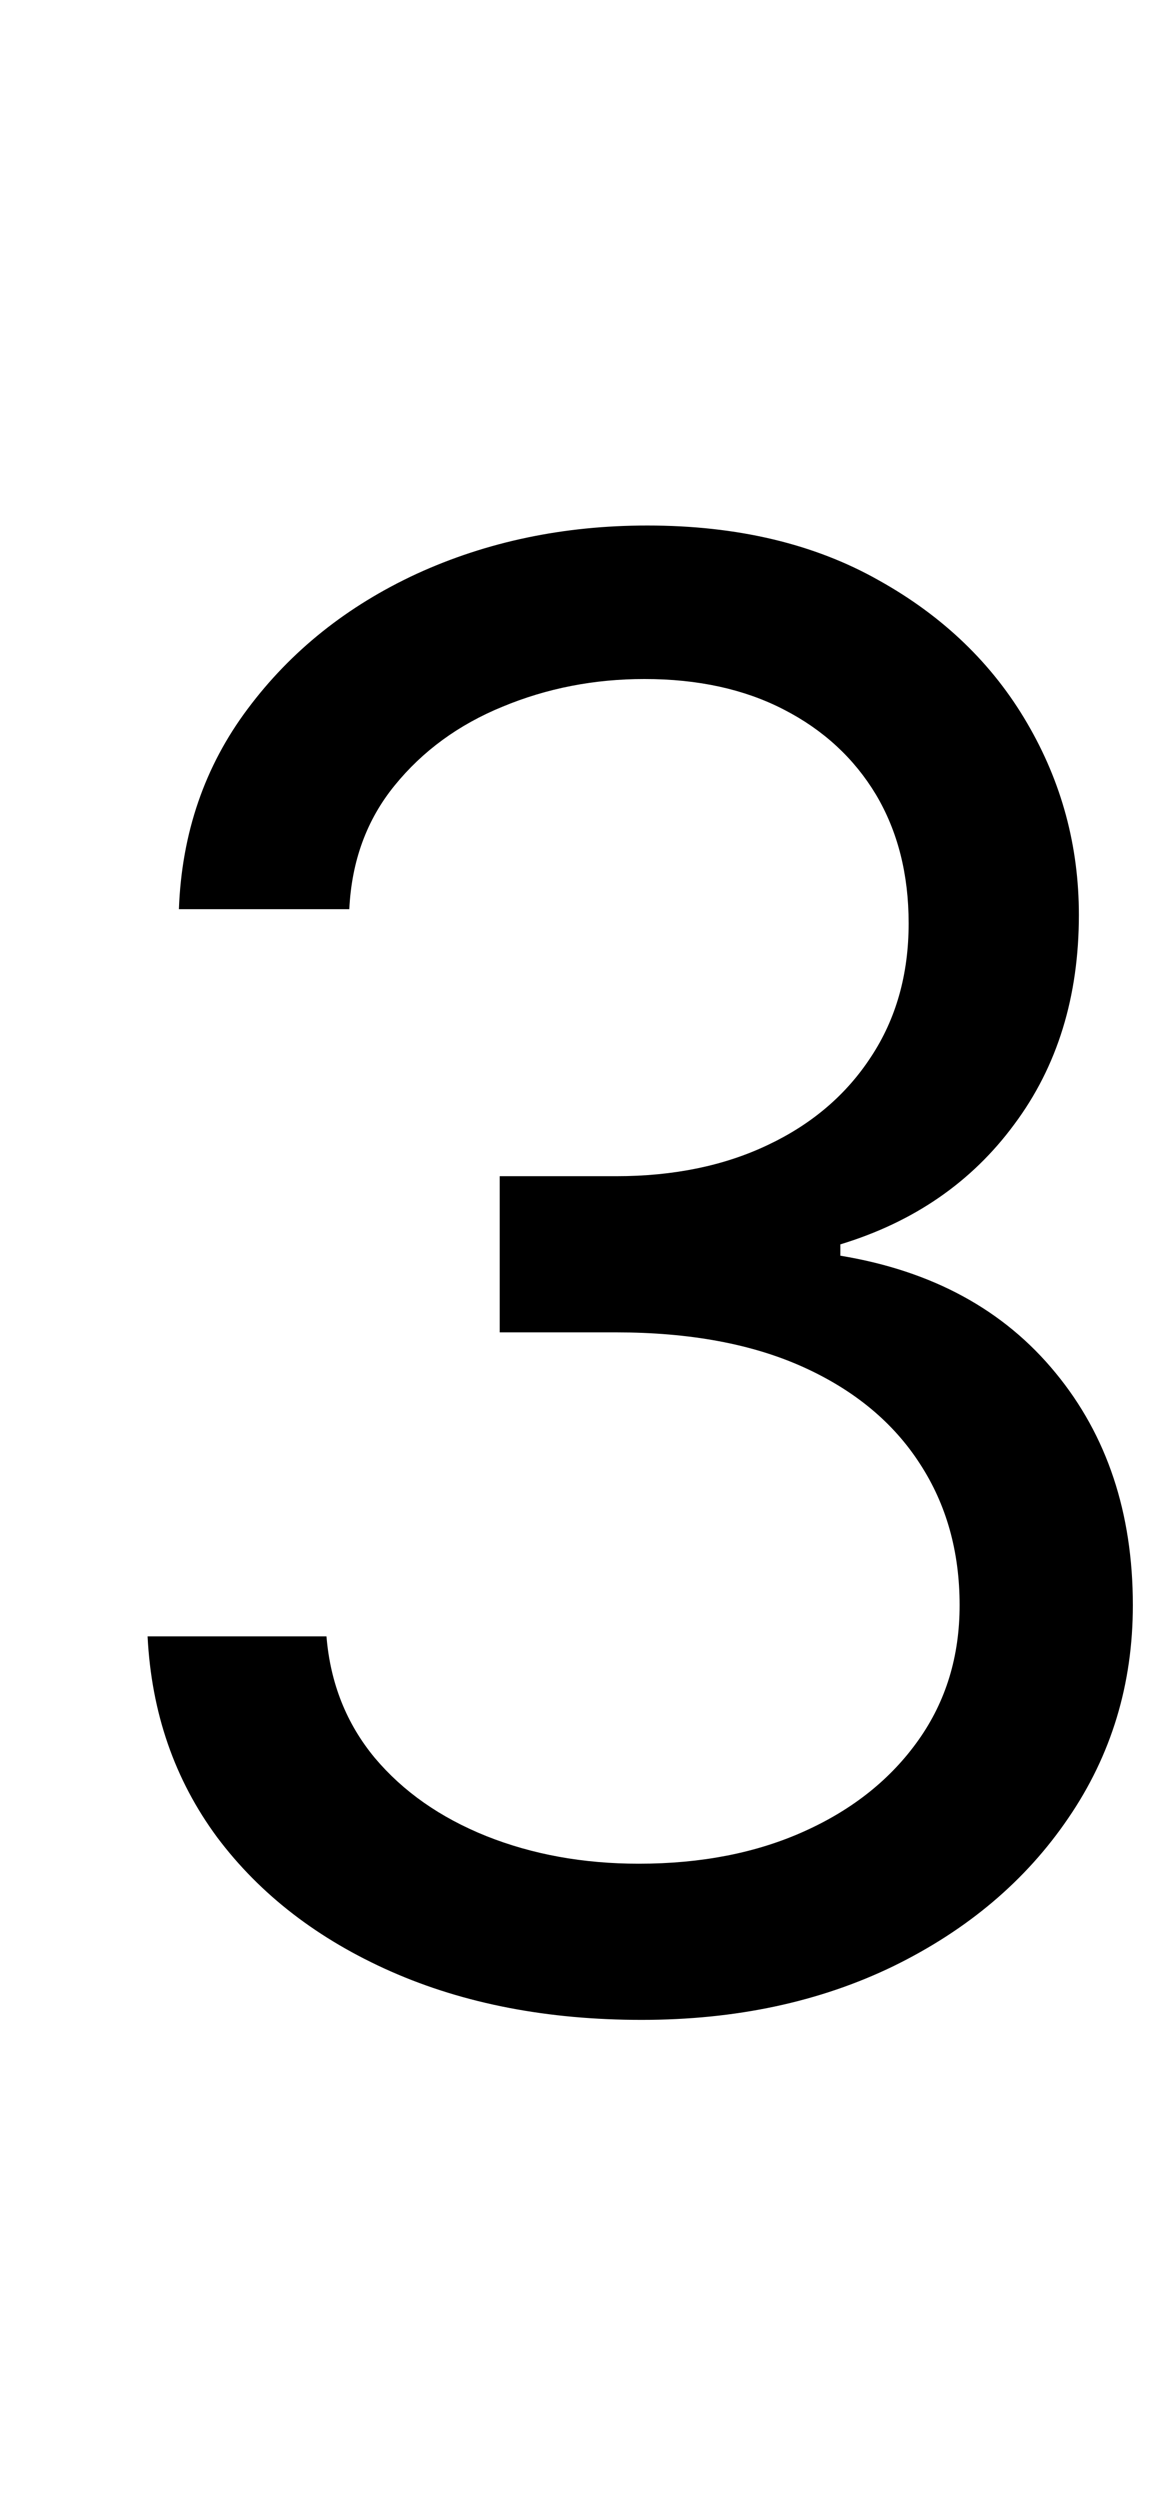 <svg width="7" height="15" viewBox="0 0 7 15" fill="none" xmlns="http://www.w3.org/2000/svg">
<g id="mi">
<path id="mi_2" d="M3.852 12.119C3.29 12.119 2.788 12.023 2.348 11.829C1.911 11.636 1.562 11.368 1.304 11.024C1.048 10.678 0.909 10.276 0.886 9.818H1.96C1.983 10.099 2.08 10.342 2.25 10.547C2.42 10.749 2.643 10.905 2.919 11.016C3.195 11.126 3.5 11.182 3.835 11.182C4.21 11.182 4.543 11.117 4.832 10.986C5.122 10.855 5.349 10.673 5.514 10.44C5.679 10.207 5.761 9.938 5.761 9.631C5.761 9.31 5.682 9.027 5.523 8.783C5.364 8.536 5.131 8.342 4.824 8.203C4.517 8.064 4.142 7.994 3.699 7.994H3V7.057H3.699C4.045 7.057 4.349 6.994 4.611 6.869C4.875 6.744 5.081 6.568 5.229 6.341C5.379 6.114 5.455 5.847 5.455 5.54C5.455 5.244 5.389 4.987 5.259 4.768C5.128 4.55 4.943 4.379 4.705 4.257C4.469 4.135 4.19 4.074 3.869 4.074C3.568 4.074 3.284 4.129 3.017 4.24C2.753 4.348 2.537 4.506 2.369 4.713C2.202 4.918 2.111 5.165 2.097 5.455H1.074C1.091 4.997 1.229 4.597 1.487 4.253C1.746 3.906 2.084 3.636 2.501 3.443C2.922 3.25 3.384 3.153 3.886 3.153C4.426 3.153 4.889 3.263 5.276 3.482C5.662 3.697 5.959 3.983 6.166 4.338C6.374 4.693 6.477 5.077 6.477 5.489C6.477 5.98 6.348 6.399 6.089 6.746C5.834 7.092 5.486 7.332 5.045 7.466V7.534C5.597 7.625 6.027 7.859 6.337 8.237C6.646 8.612 6.801 9.077 6.801 9.631C6.801 10.105 6.672 10.531 6.413 10.909C6.158 11.284 5.808 11.579 5.365 11.796C4.922 12.011 4.418 12.119 3.852 12.119Z" fill="black"/>
</g>
</svg>
